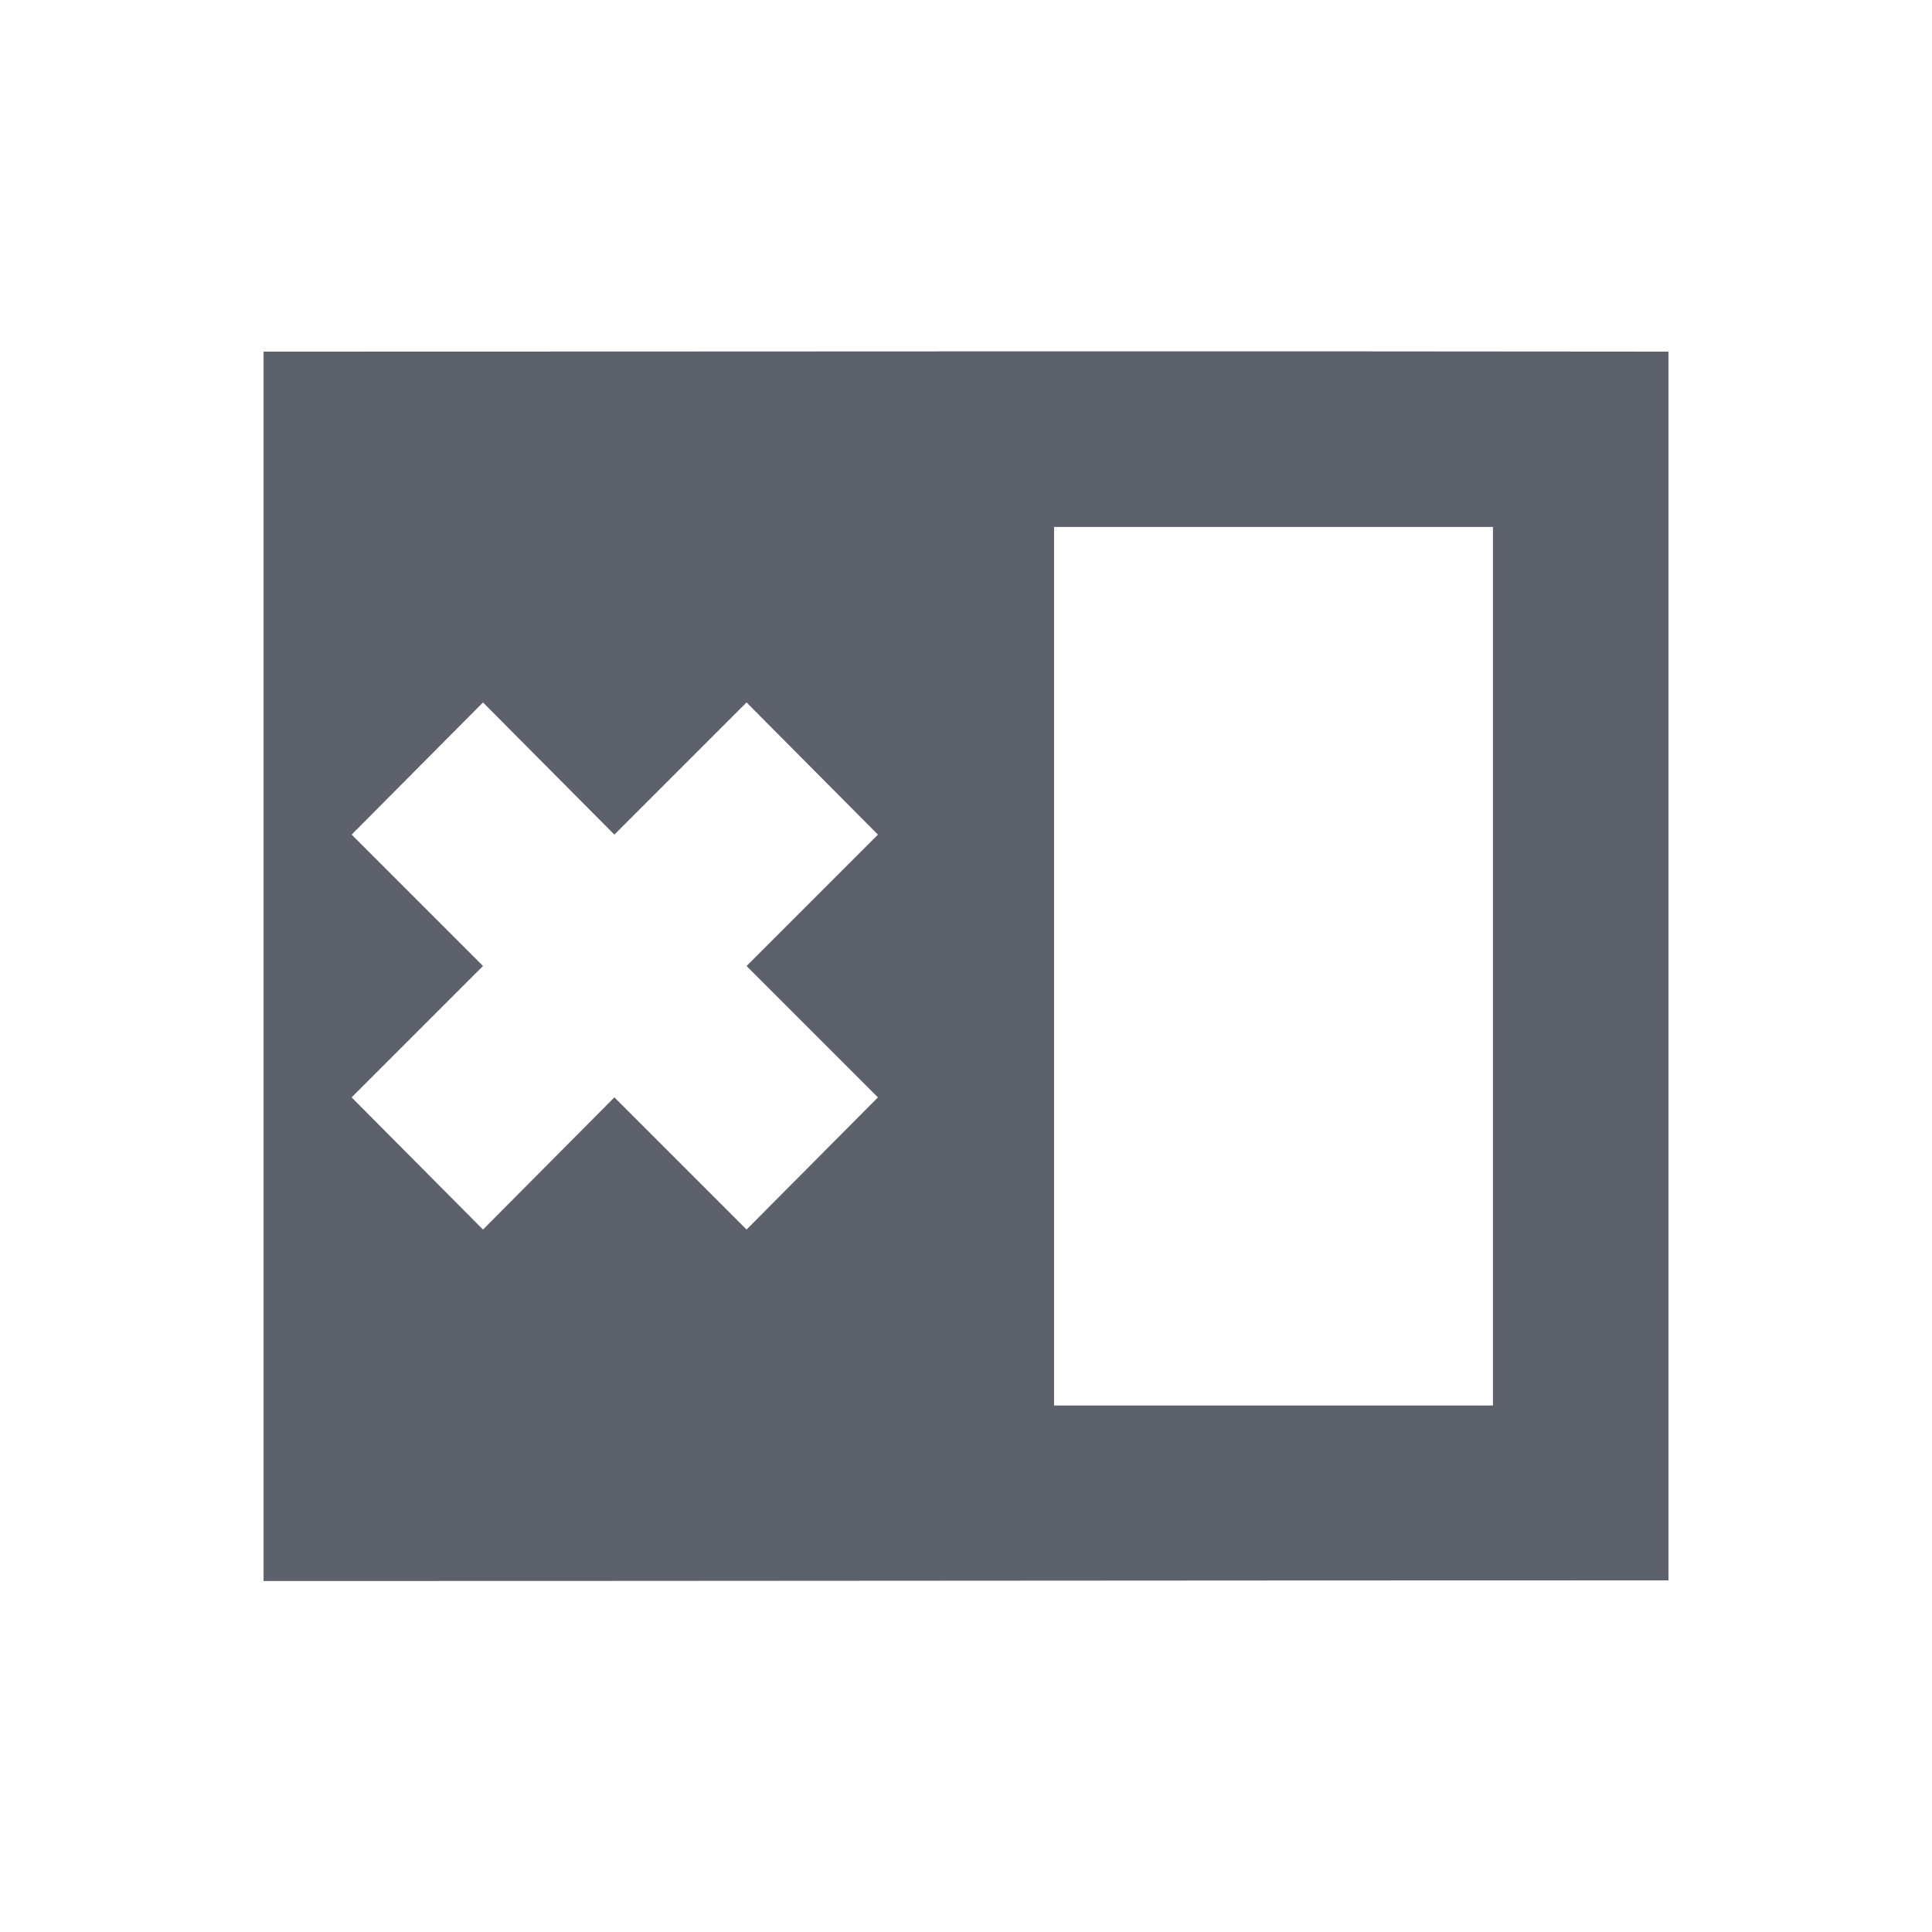 <?xml version="1.0" encoding="UTF-8"?>
<svg xmlns="http://www.w3.org/2000/svg" xmlns:xlink="http://www.w3.org/1999/xlink" width="12pt" height="12pt" viewBox="0 0 12 12" version="1.1">
<g id="surface1">
<path style=" stroke:none;fill-rule:nonzero;fill:rgb(36.078%,38.039%,42.353%);fill-opacity:1;" d="M 10.363 2.184 C 7.453 2.18 4.547 2.184 1.637 2.184 L 1.637 9.82 C 4.547 9.82 7.453 9.816 10.363 9.816 Z M 6.547 3.273 L 9.273 3.273 L 9.273 8.73 L 6.547 8.73 Z M 3 4.363 L 3.816 5.184 L 4.637 4.363 L 5.453 5.184 L 4.637 6 L 5.453 6.816 L 4.637 7.637 L 3.816 6.816 L 3 7.637 L 2.184 6.816 L 3 6 L 2.184 5.184 Z M 3 4.363 "/>
</g>
</svg>
